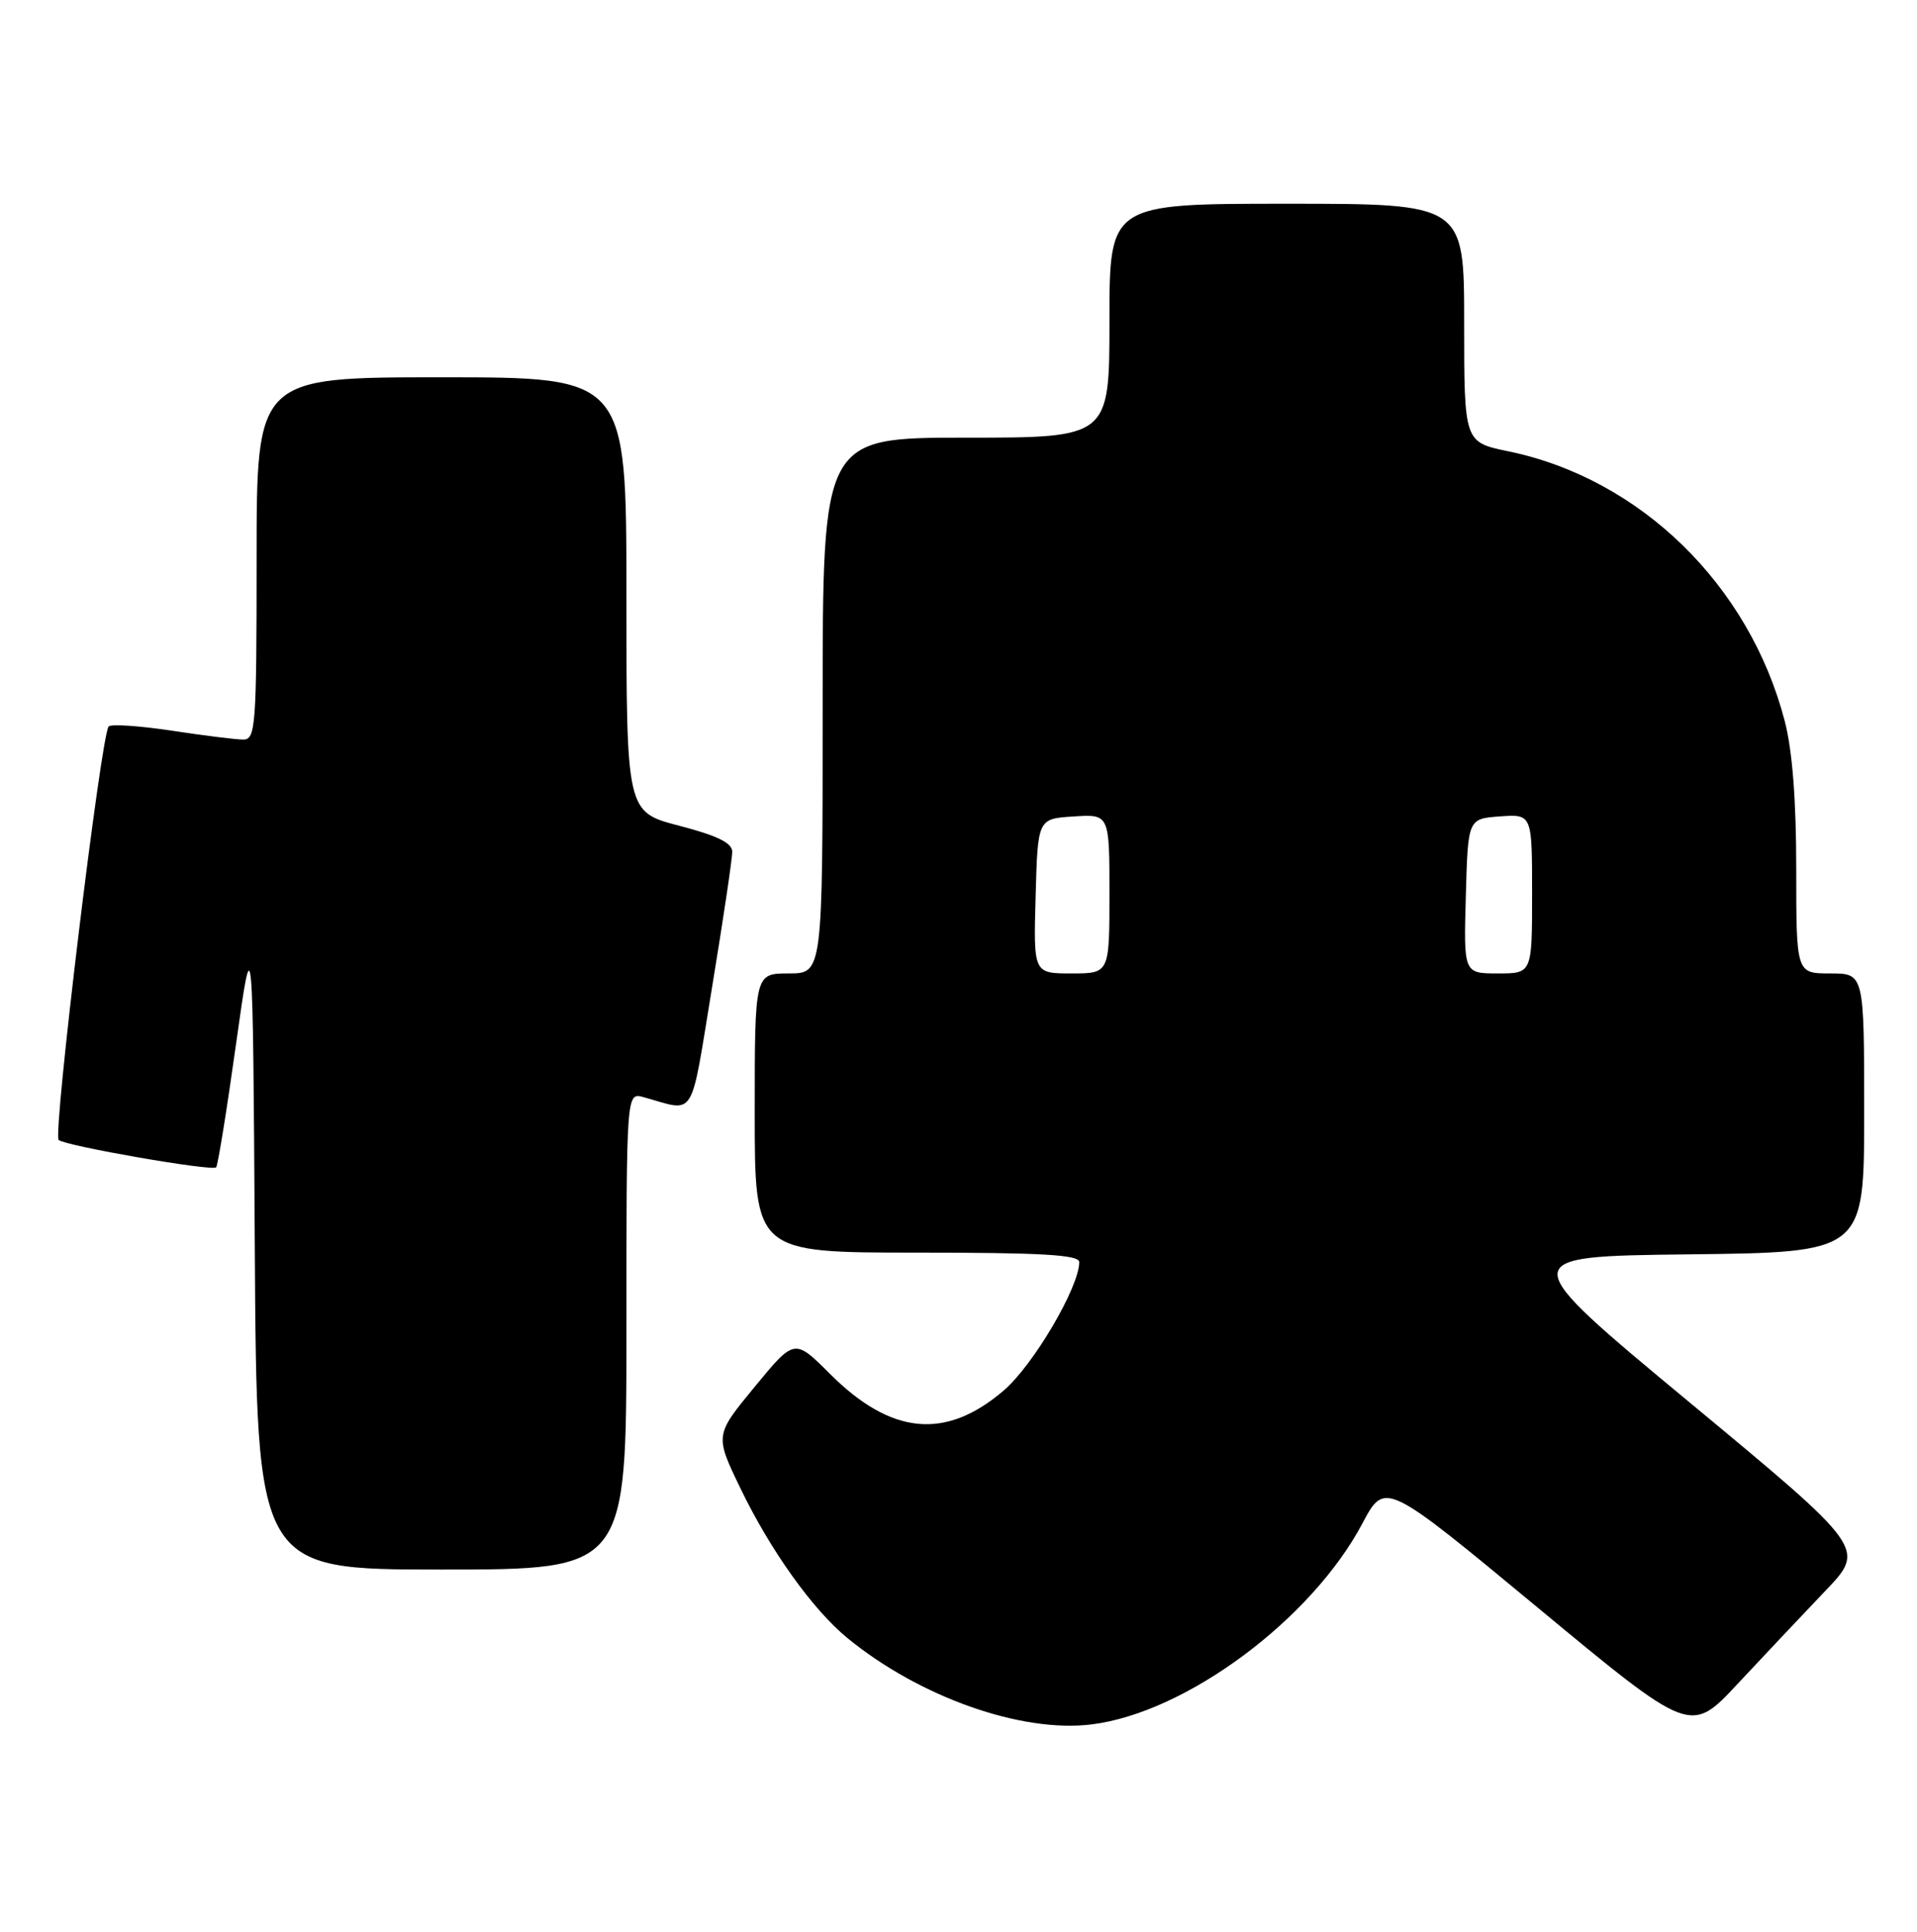 <?xml version="1.0" encoding="UTF-8" standalone="no"?>
<!DOCTYPE svg PUBLIC "-//W3C//DTD SVG 1.1//EN" "http://www.w3.org/Graphics/SVG/1.1/DTD/svg11.dtd" >
<svg xmlns="http://www.w3.org/2000/svg" xmlns:xlink="http://www.w3.org/1999/xlink" version="1.1" viewBox="0 0 254 256">
 <g >
 <path fill="currentColor"
d=" M 241.82 210.86 C 247.22 205.22 247.22 205.22 223.88 185.86 C 200.55 166.50 200.55 166.50 223.78 166.23 C 247.00 165.96 247.00 165.96 247.00 147.48 C 247.00 129.00 247.00 129.00 242.50 129.00 C 238.00 129.00 238.00 129.00 238.00 115.21 C 238.00 106.05 237.49 99.44 236.47 95.54 C 231.78 77.52 217.33 63.42 199.86 59.81 C 194.00 58.60 194.00 58.60 194.00 42.80 C 194.00 27.00 194.00 27.00 170.50 27.00 C 147.00 27.00 147.00 27.00 147.00 42.50 C 147.00 58.00 147.00 58.00 128.00 58.00 C 109.00 58.00 109.00 58.00 109.00 93.50 C 109.00 129.00 109.00 129.00 104.50 129.00 C 100.00 129.00 100.00 129.00 100.00 147.50 C 100.00 166.00 100.00 166.00 121.50 166.00 C 138.03 166.00 143.00 166.29 143.00 167.25 C 143.00 170.57 136.91 180.93 132.97 184.29 C 125.28 190.87 118.07 190.17 109.95 182.05 C 105.27 177.37 105.27 177.37 99.99 183.79 C 94.71 190.20 94.71 190.20 98.11 197.24 C 102.05 205.42 107.66 213.28 112.26 217.06 C 121.80 224.89 135.35 229.69 144.66 228.52 C 157.16 226.96 173.77 214.62 180.52 201.88 C 183.50 196.27 183.50 196.27 203.75 213.05 C 224.00 229.83 224.00 229.83 230.22 223.16 C 233.64 219.50 238.86 213.96 241.82 210.86 Z  M 83.00 176.38 C 83.00 144.77 83.00 144.77 85.25 145.39 C 92.29 147.34 91.40 148.76 94.35 130.82 C 95.83 121.84 97.03 113.77 97.02 112.87 C 97.01 111.70 95.03 110.74 90.00 109.43 C 83.00 107.61 83.00 107.61 83.00 78.81 C 83.00 50.00 83.00 50.00 58.50 50.00 C 34.00 50.00 34.00 50.00 34.00 74.00 C 34.00 96.19 33.87 98.00 32.25 98.01 C 31.29 98.01 27.01 97.48 22.76 96.83 C 18.50 96.19 14.74 95.93 14.40 96.27 C 13.40 97.26 6.98 150.39 7.77 151.07 C 8.71 151.87 28.09 155.24 28.64 154.70 C 28.86 154.47 30.05 147.13 31.27 138.39 C 33.50 122.50 33.50 122.50 33.76 165.25 C 34.02 208.00 34.02 208.00 58.51 208.00 C 83.00 208.00 83.00 208.00 83.00 176.38 Z  M 137.22 118.75 C 137.50 108.50 137.50 108.50 142.25 108.20 C 147.00 107.89 147.00 107.89 147.00 118.45 C 147.00 129.00 147.00 129.00 141.97 129.00 C 136.93 129.00 136.93 129.00 137.22 118.75 Z  M 194.22 118.75 C 194.50 108.50 194.50 108.50 198.75 108.19 C 203.00 107.89 203.00 107.89 203.00 118.44 C 203.00 129.00 203.00 129.00 198.47 129.00 C 193.93 129.00 193.93 129.00 194.22 118.75 Z "/>
</g>
</svg>